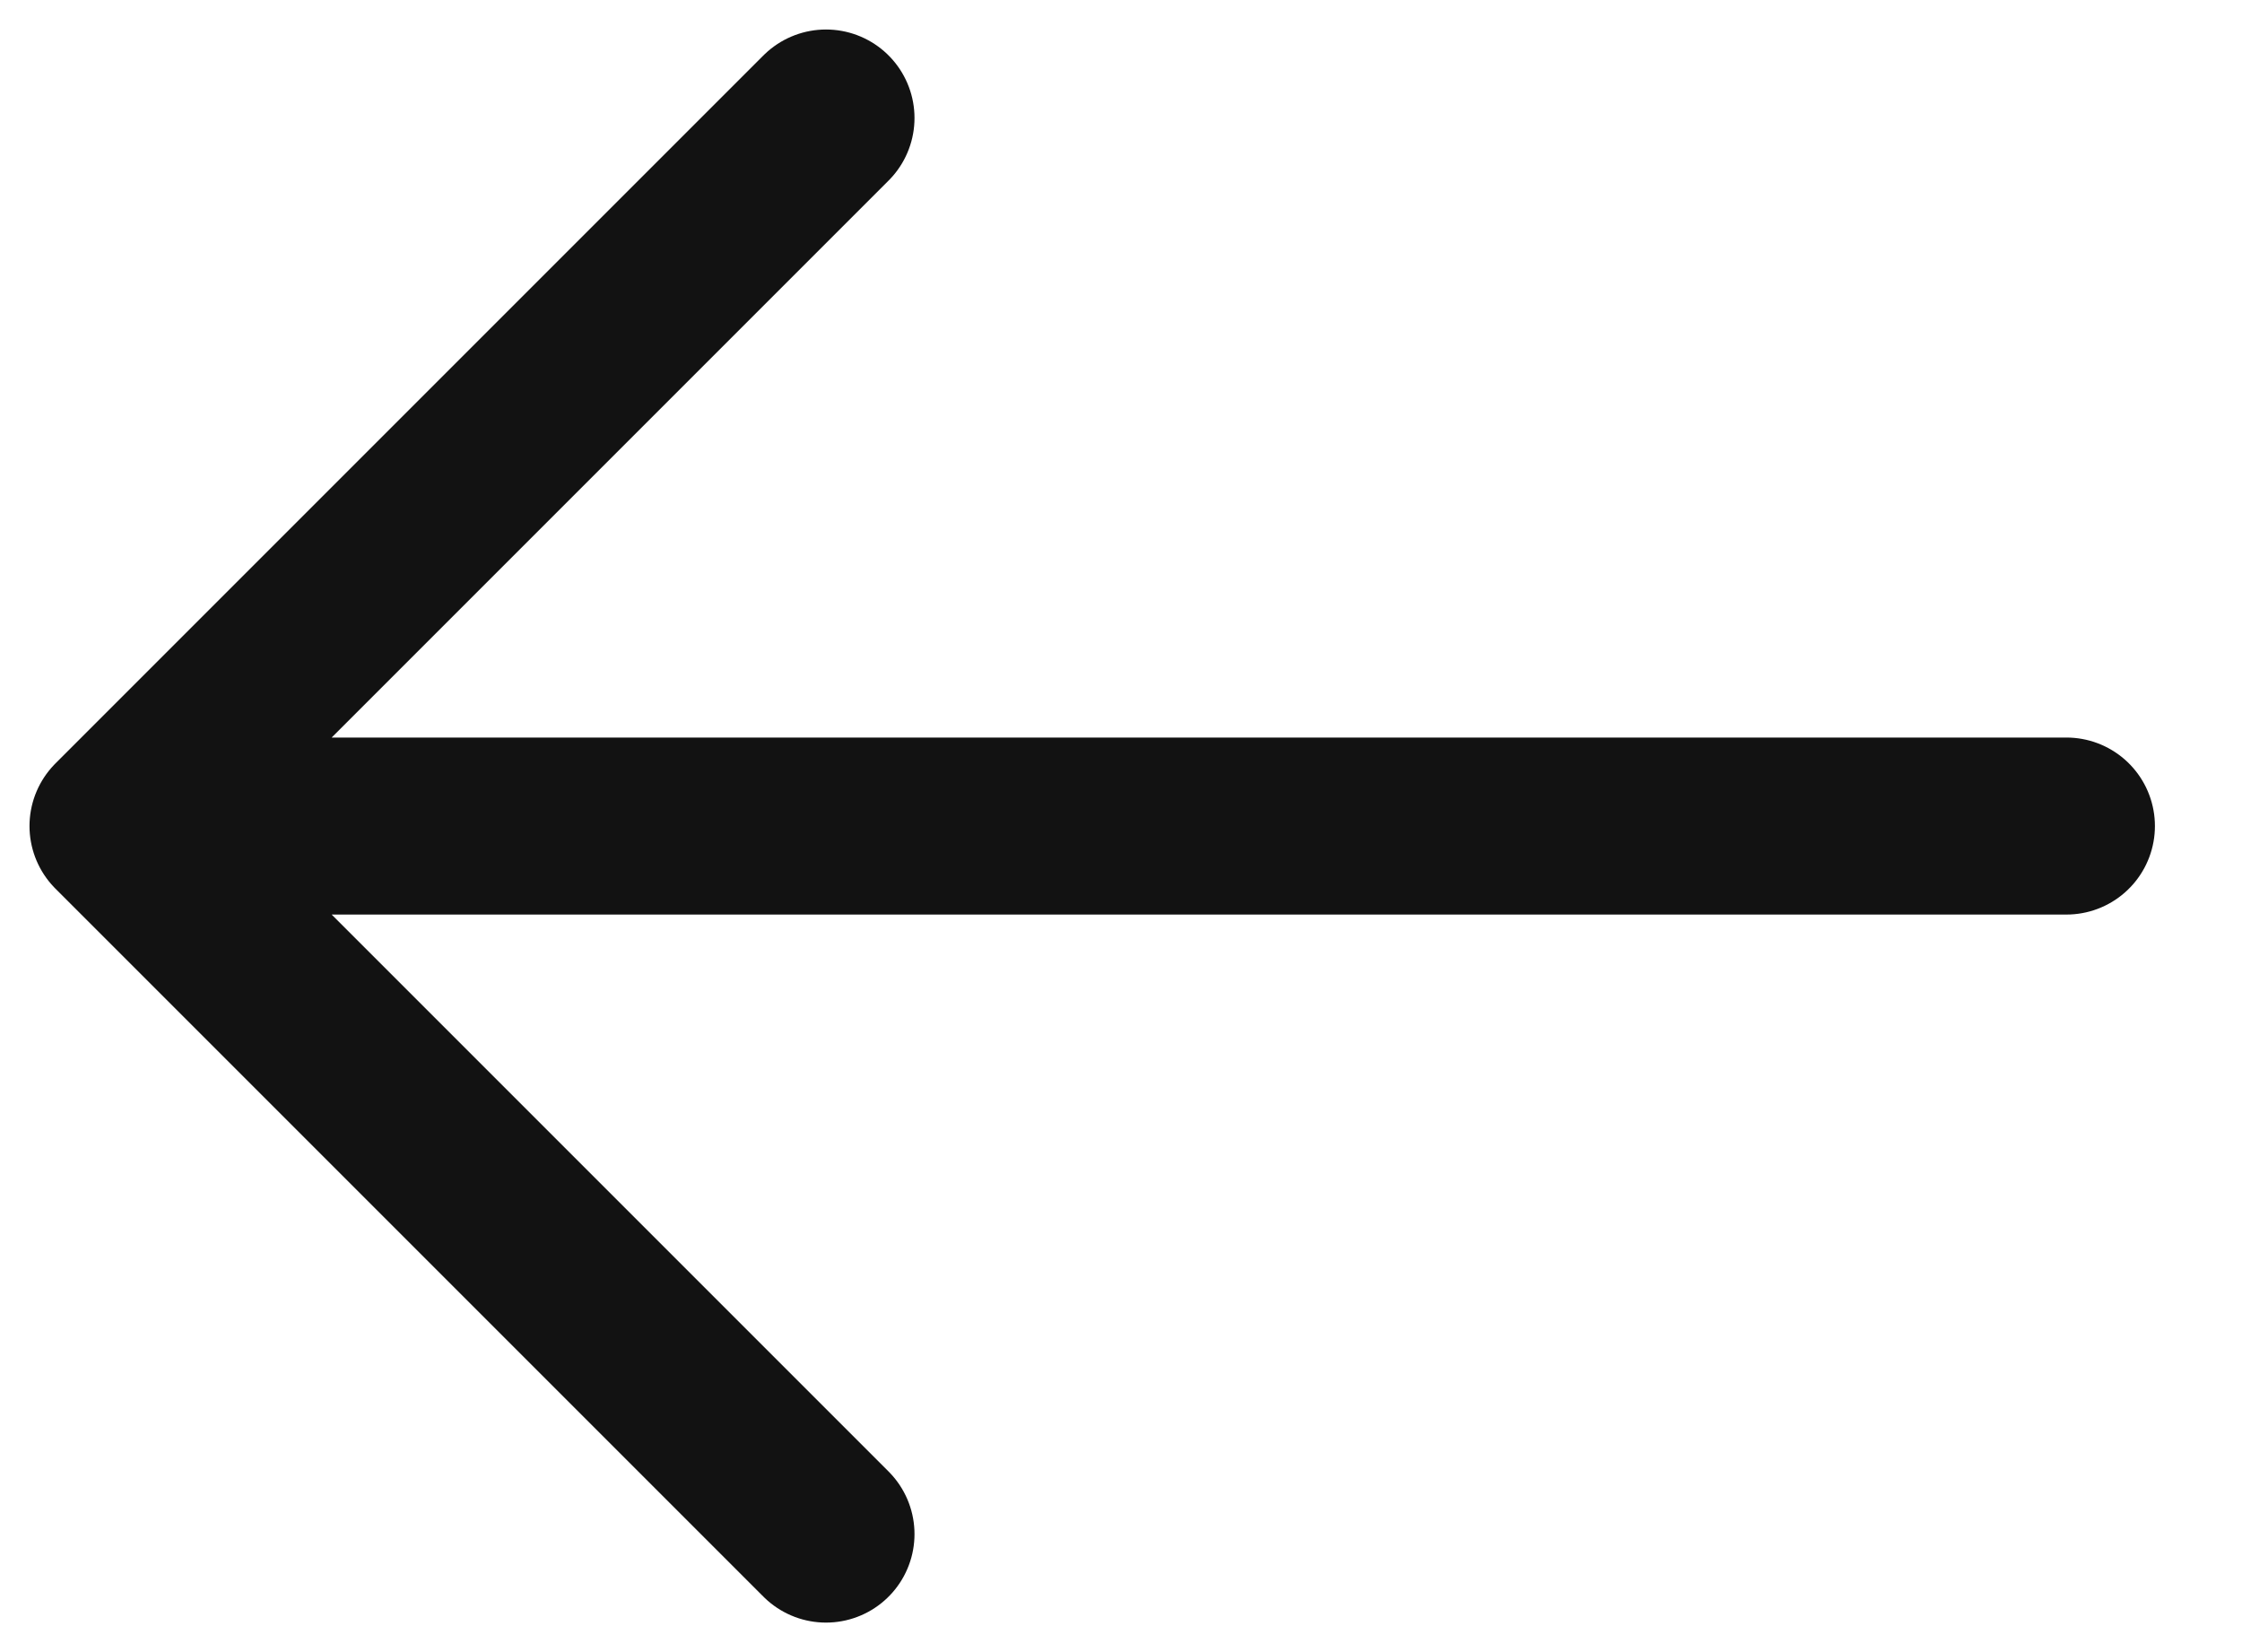 <svg width="19" height="14" viewBox="0 0 19 14" fill="none" xmlns="http://www.w3.org/2000/svg">
<path id="Vector" d="M7 13L1 7M1 7L7 1M1 7H17.512" stroke="#121212" stroke-width="1.5" stroke-linecap="round" stroke-linejoin="round"/>
</svg>
